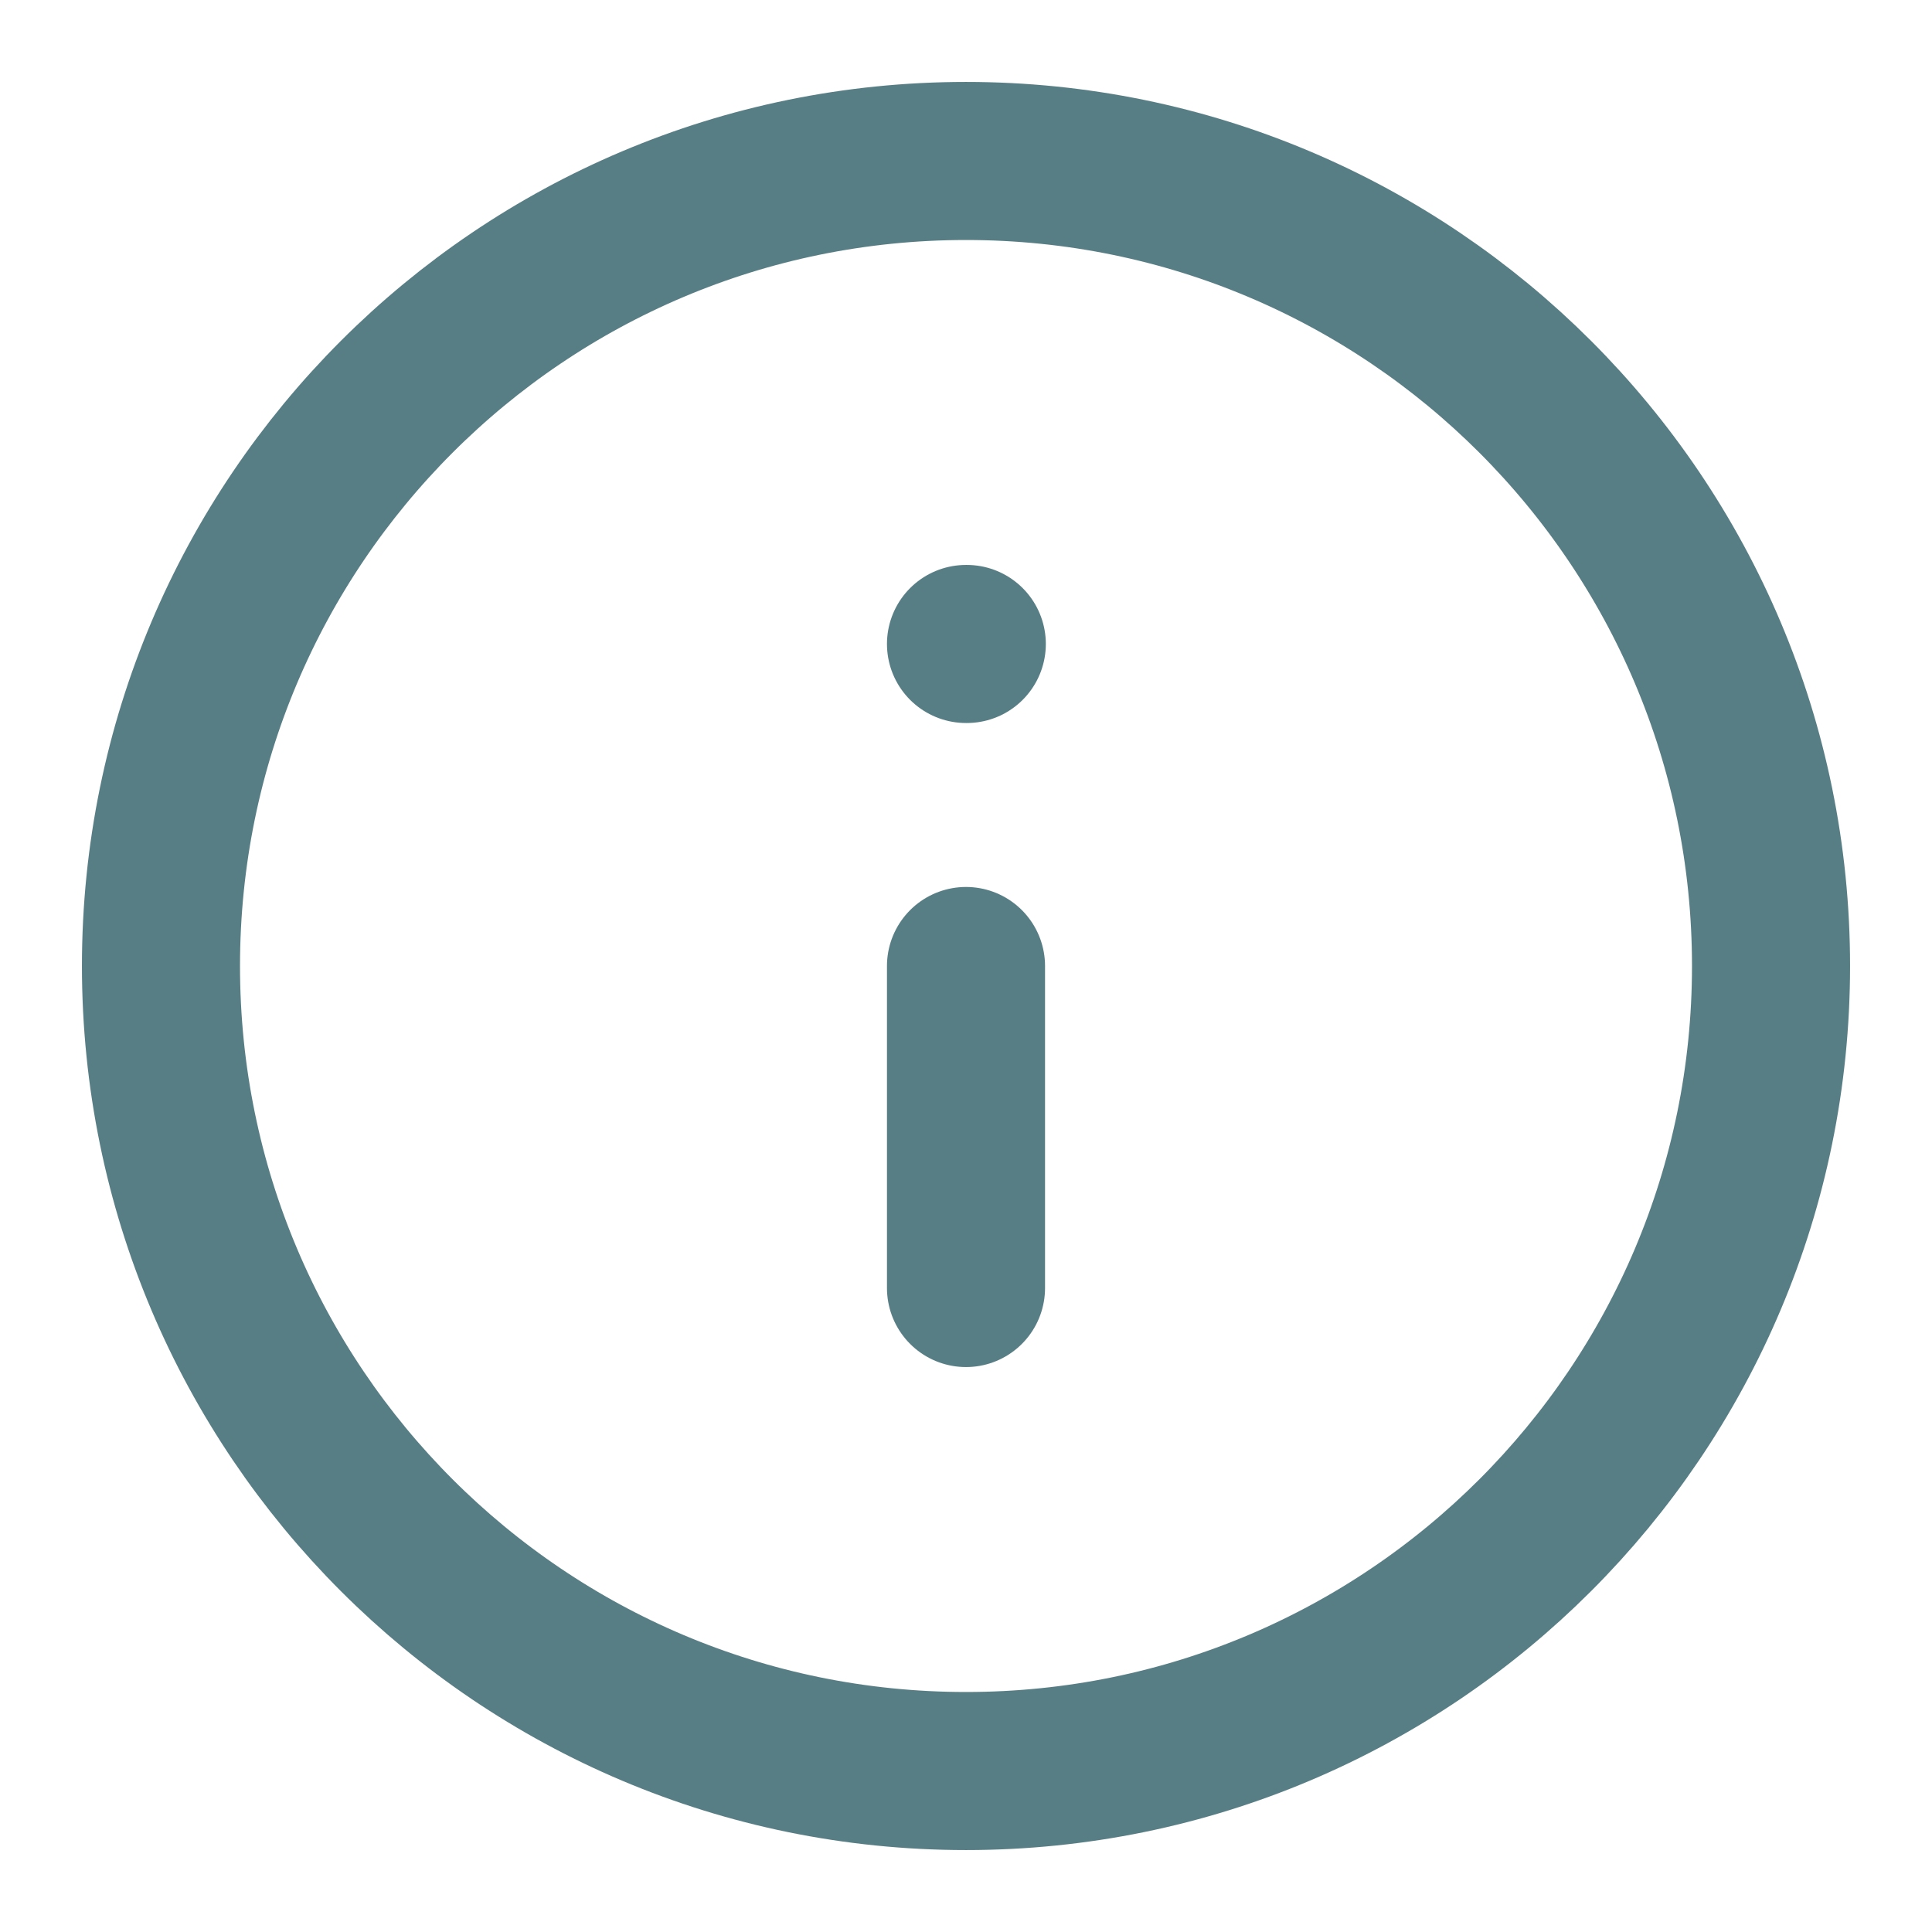 <svg width="22" height="22" viewBox="0 0 22 22" fill="none" xmlns="http://www.w3.org/2000/svg">
<g clip-path="url(#clip0_11_4437)">
<path d="M11 1.833C16.062 1.833 20.167 5.937 20.167 11C20.167 16.063 16.062 20.167 11 20.167C5.937 20.167 1.833 16.063 1.833 11C1.833 5.937 5.937 1.833 11 1.833Z" stroke="#587E85" stroke-width="1.8" stroke-linecap="round" stroke-linejoin="round"/>
<path d="M11 14.667V11" stroke="#587E85" stroke-width="1.8" stroke-linecap="round" stroke-linejoin="round"/>
<path d="M11 7.333H11.009" stroke="#587E85" stroke-width="1.8" stroke-linecap="round" stroke-linejoin="round"/>
</g>
<defs>
<clipPath id="clip0_11_4437">
<rect width="22" height="22" fill="white" transform="matrix(1 0 0 -1 0 22)"/>
</clipPath>
</defs>
</svg>
